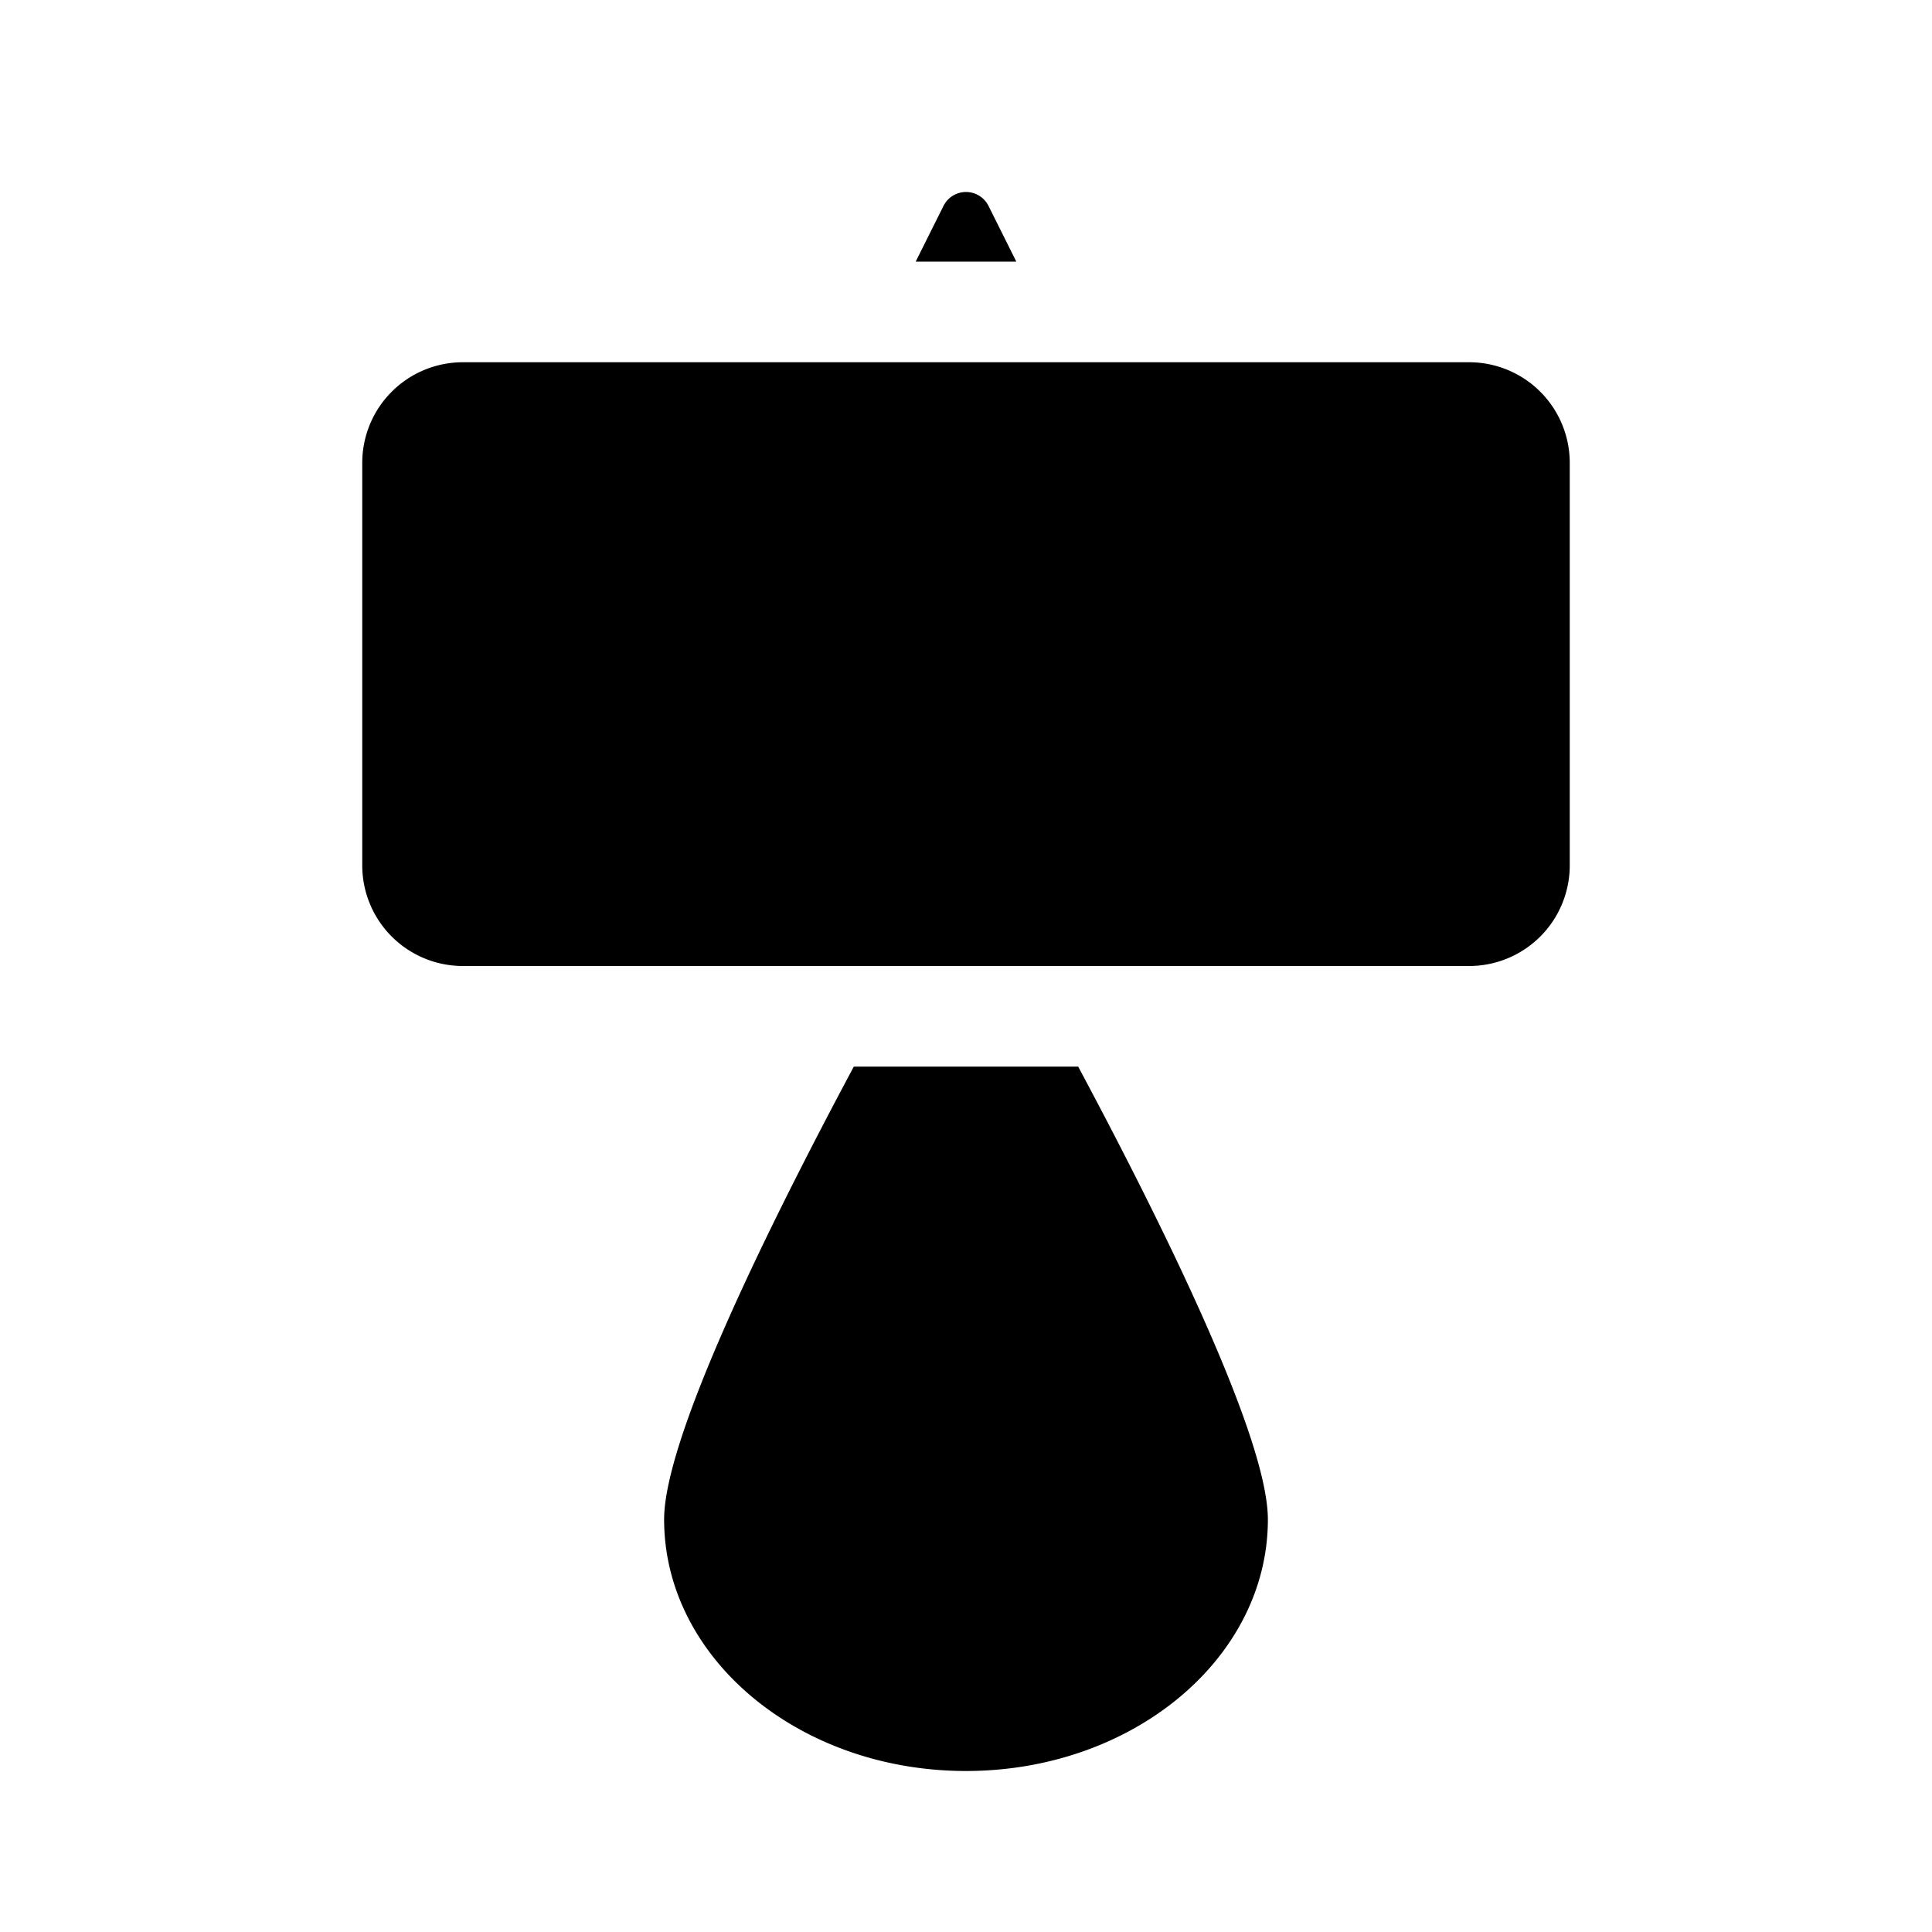 <svg xmlns="http://www.w3.org/2000/svg" width="100%" height="100%" viewBox="-1.6 -1.6 19.2 19.2"><path d="M2 3a1 1 0 011-1h10a1 1 0 011 1v4a1 1 0 01-1 1H3a1 1 0 01-1-1V3zm5.5-2l.276-.553a.25.25 0 01.448 0L8.5 1h-1zm-.615 8h2.23C9.968 10.595 11 12.69 11 13.5c0 1.38-1.343 2.5-3 2.5s-3-1.12-3-2.5c0-.81 1.032-2.905 1.885-4.5z"/></svg>